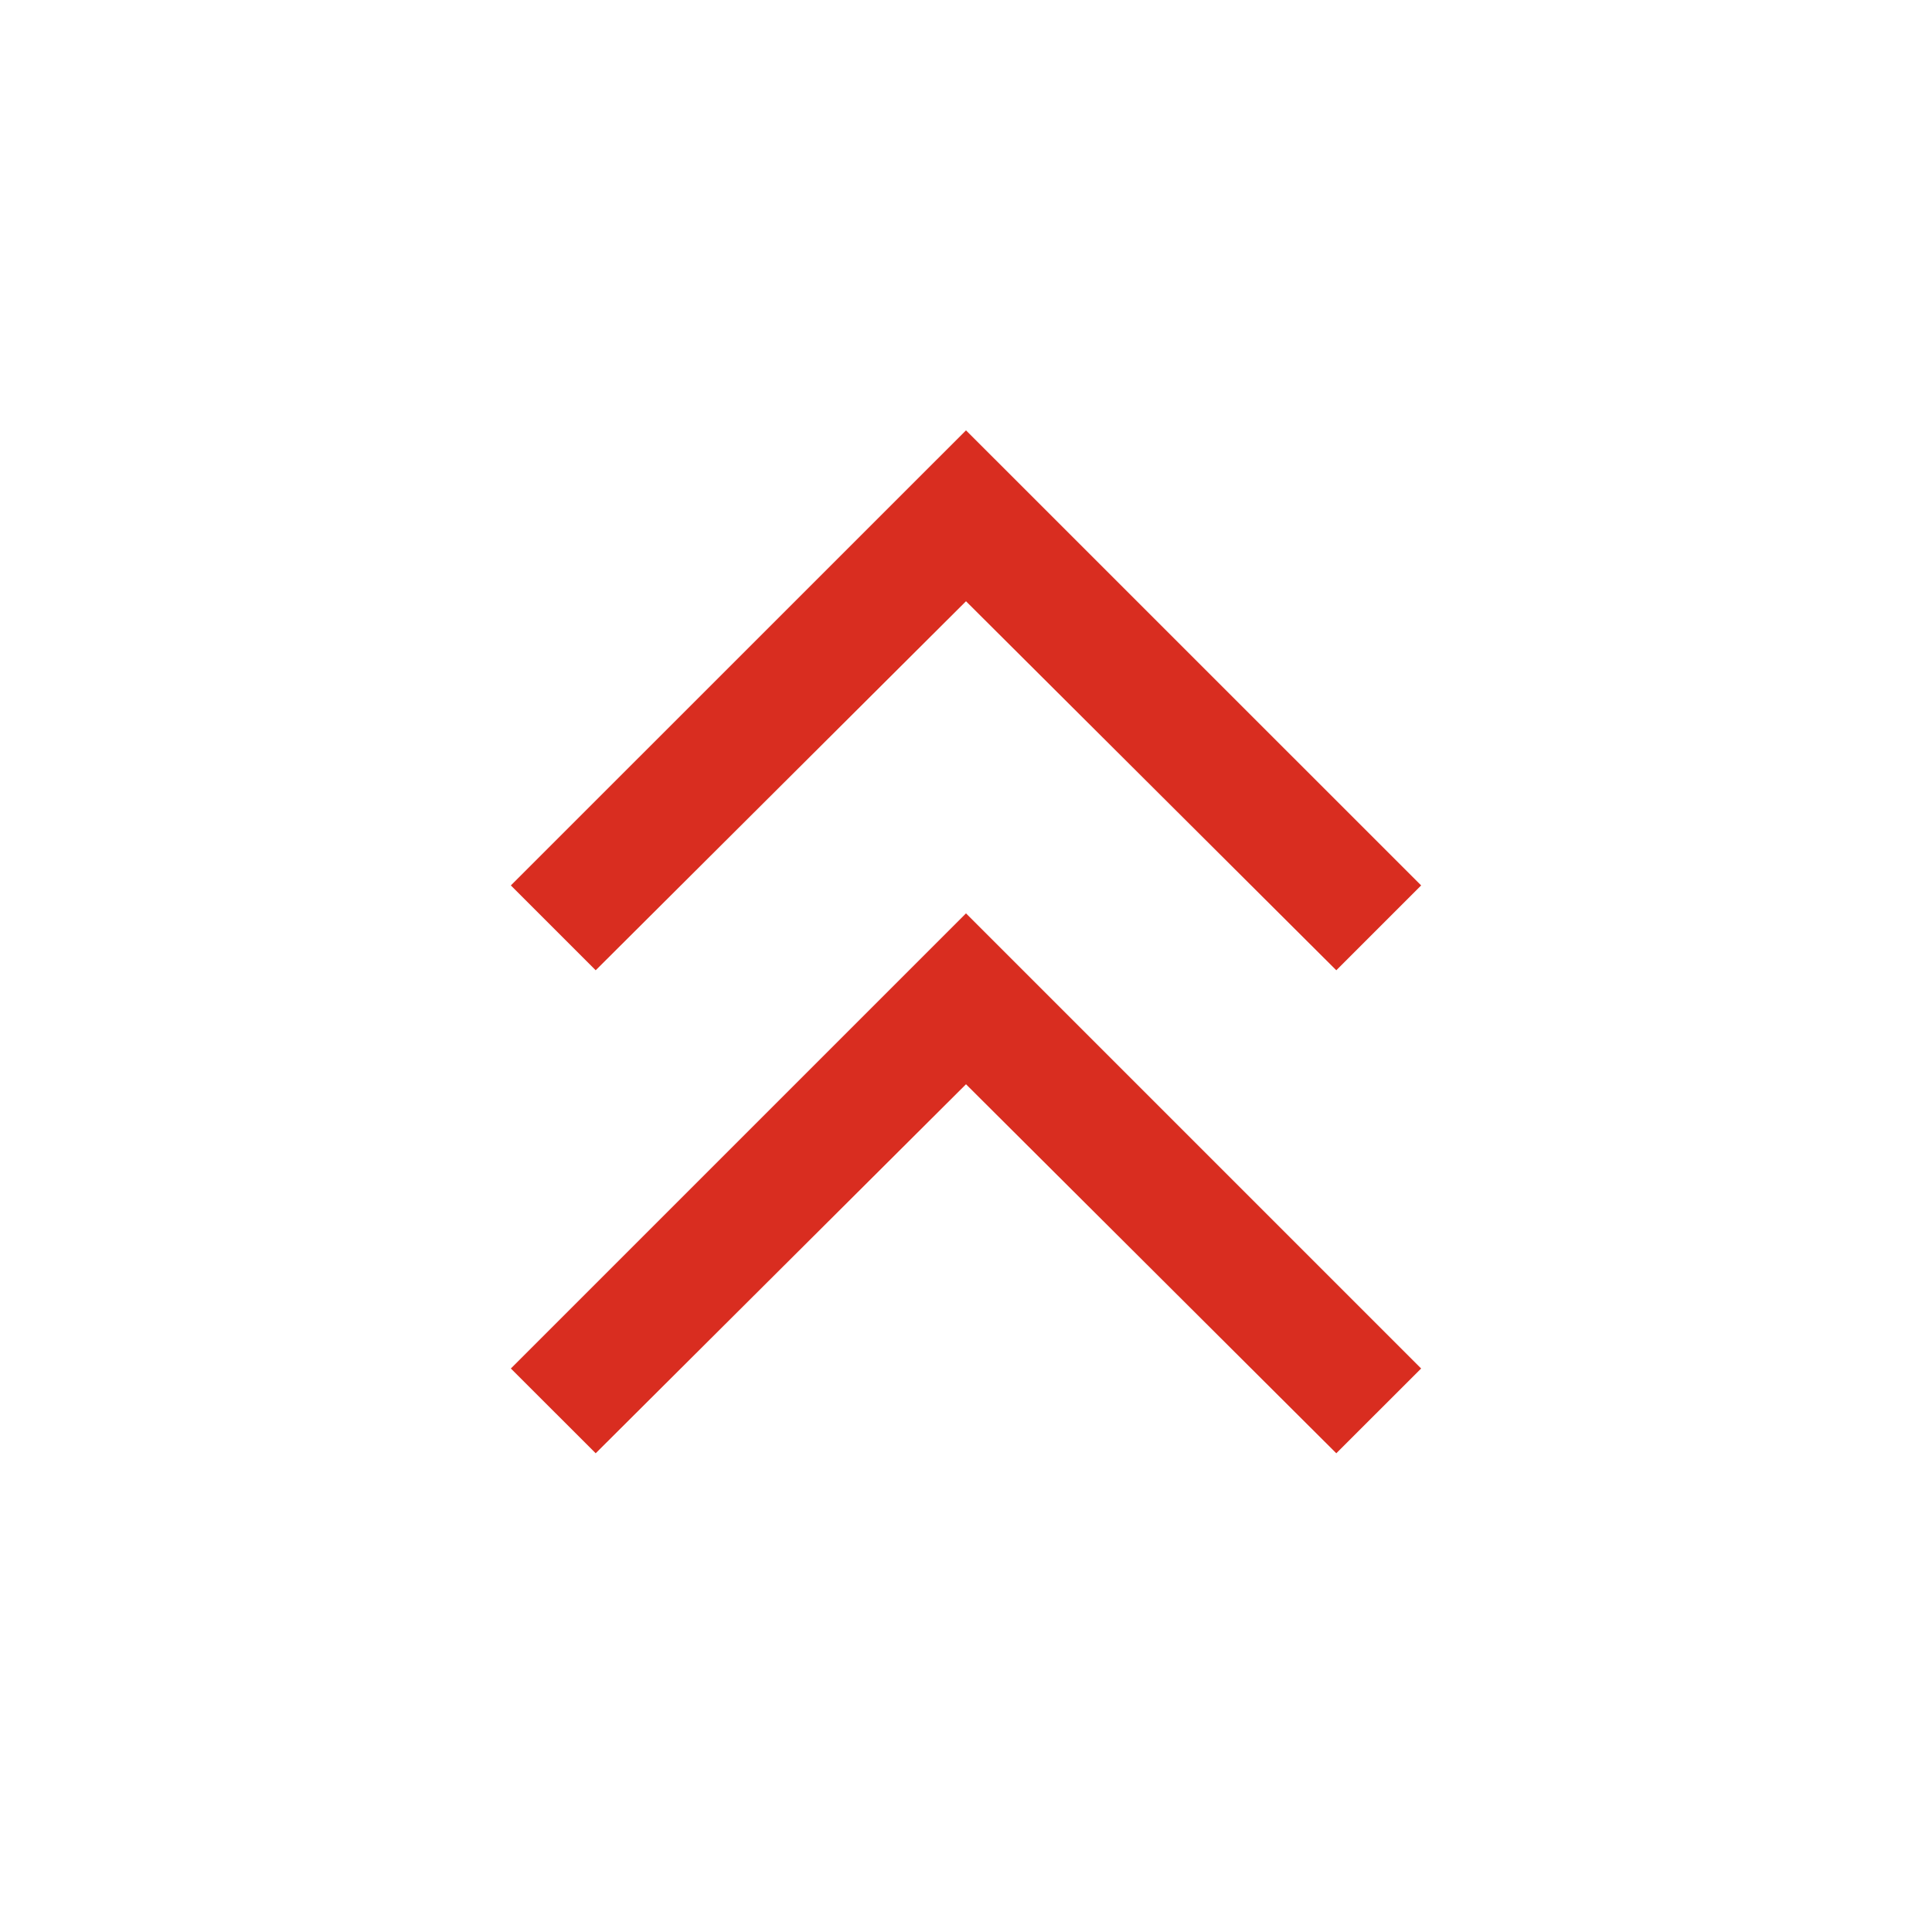 <svg width="24" height="24" viewBox="0 0 24 24" fill="none" xmlns="http://www.w3.org/2000/svg">
<mask id="mask0_8465_15337" style="mask-type:alpha" maskUnits="userSpaceOnUse" x="0" y="0" width="24" height="24">
<rect width="24" height="24" fill="#D9D9D9"/>
</mask>
<g mask="url(#mask0_8465_15337)">
<path d="M7.4 18.053L6.346 17L12 11.346L17.654 17L16.6 18.053L12 13.469L7.4 18.053ZM7.4 12.053L6.346 10.999L12 5.346L17.654 10.999L16.6 12.053L12 7.469L7.4 12.053Z" fill="#D92D20"/>
</g>
</svg>
